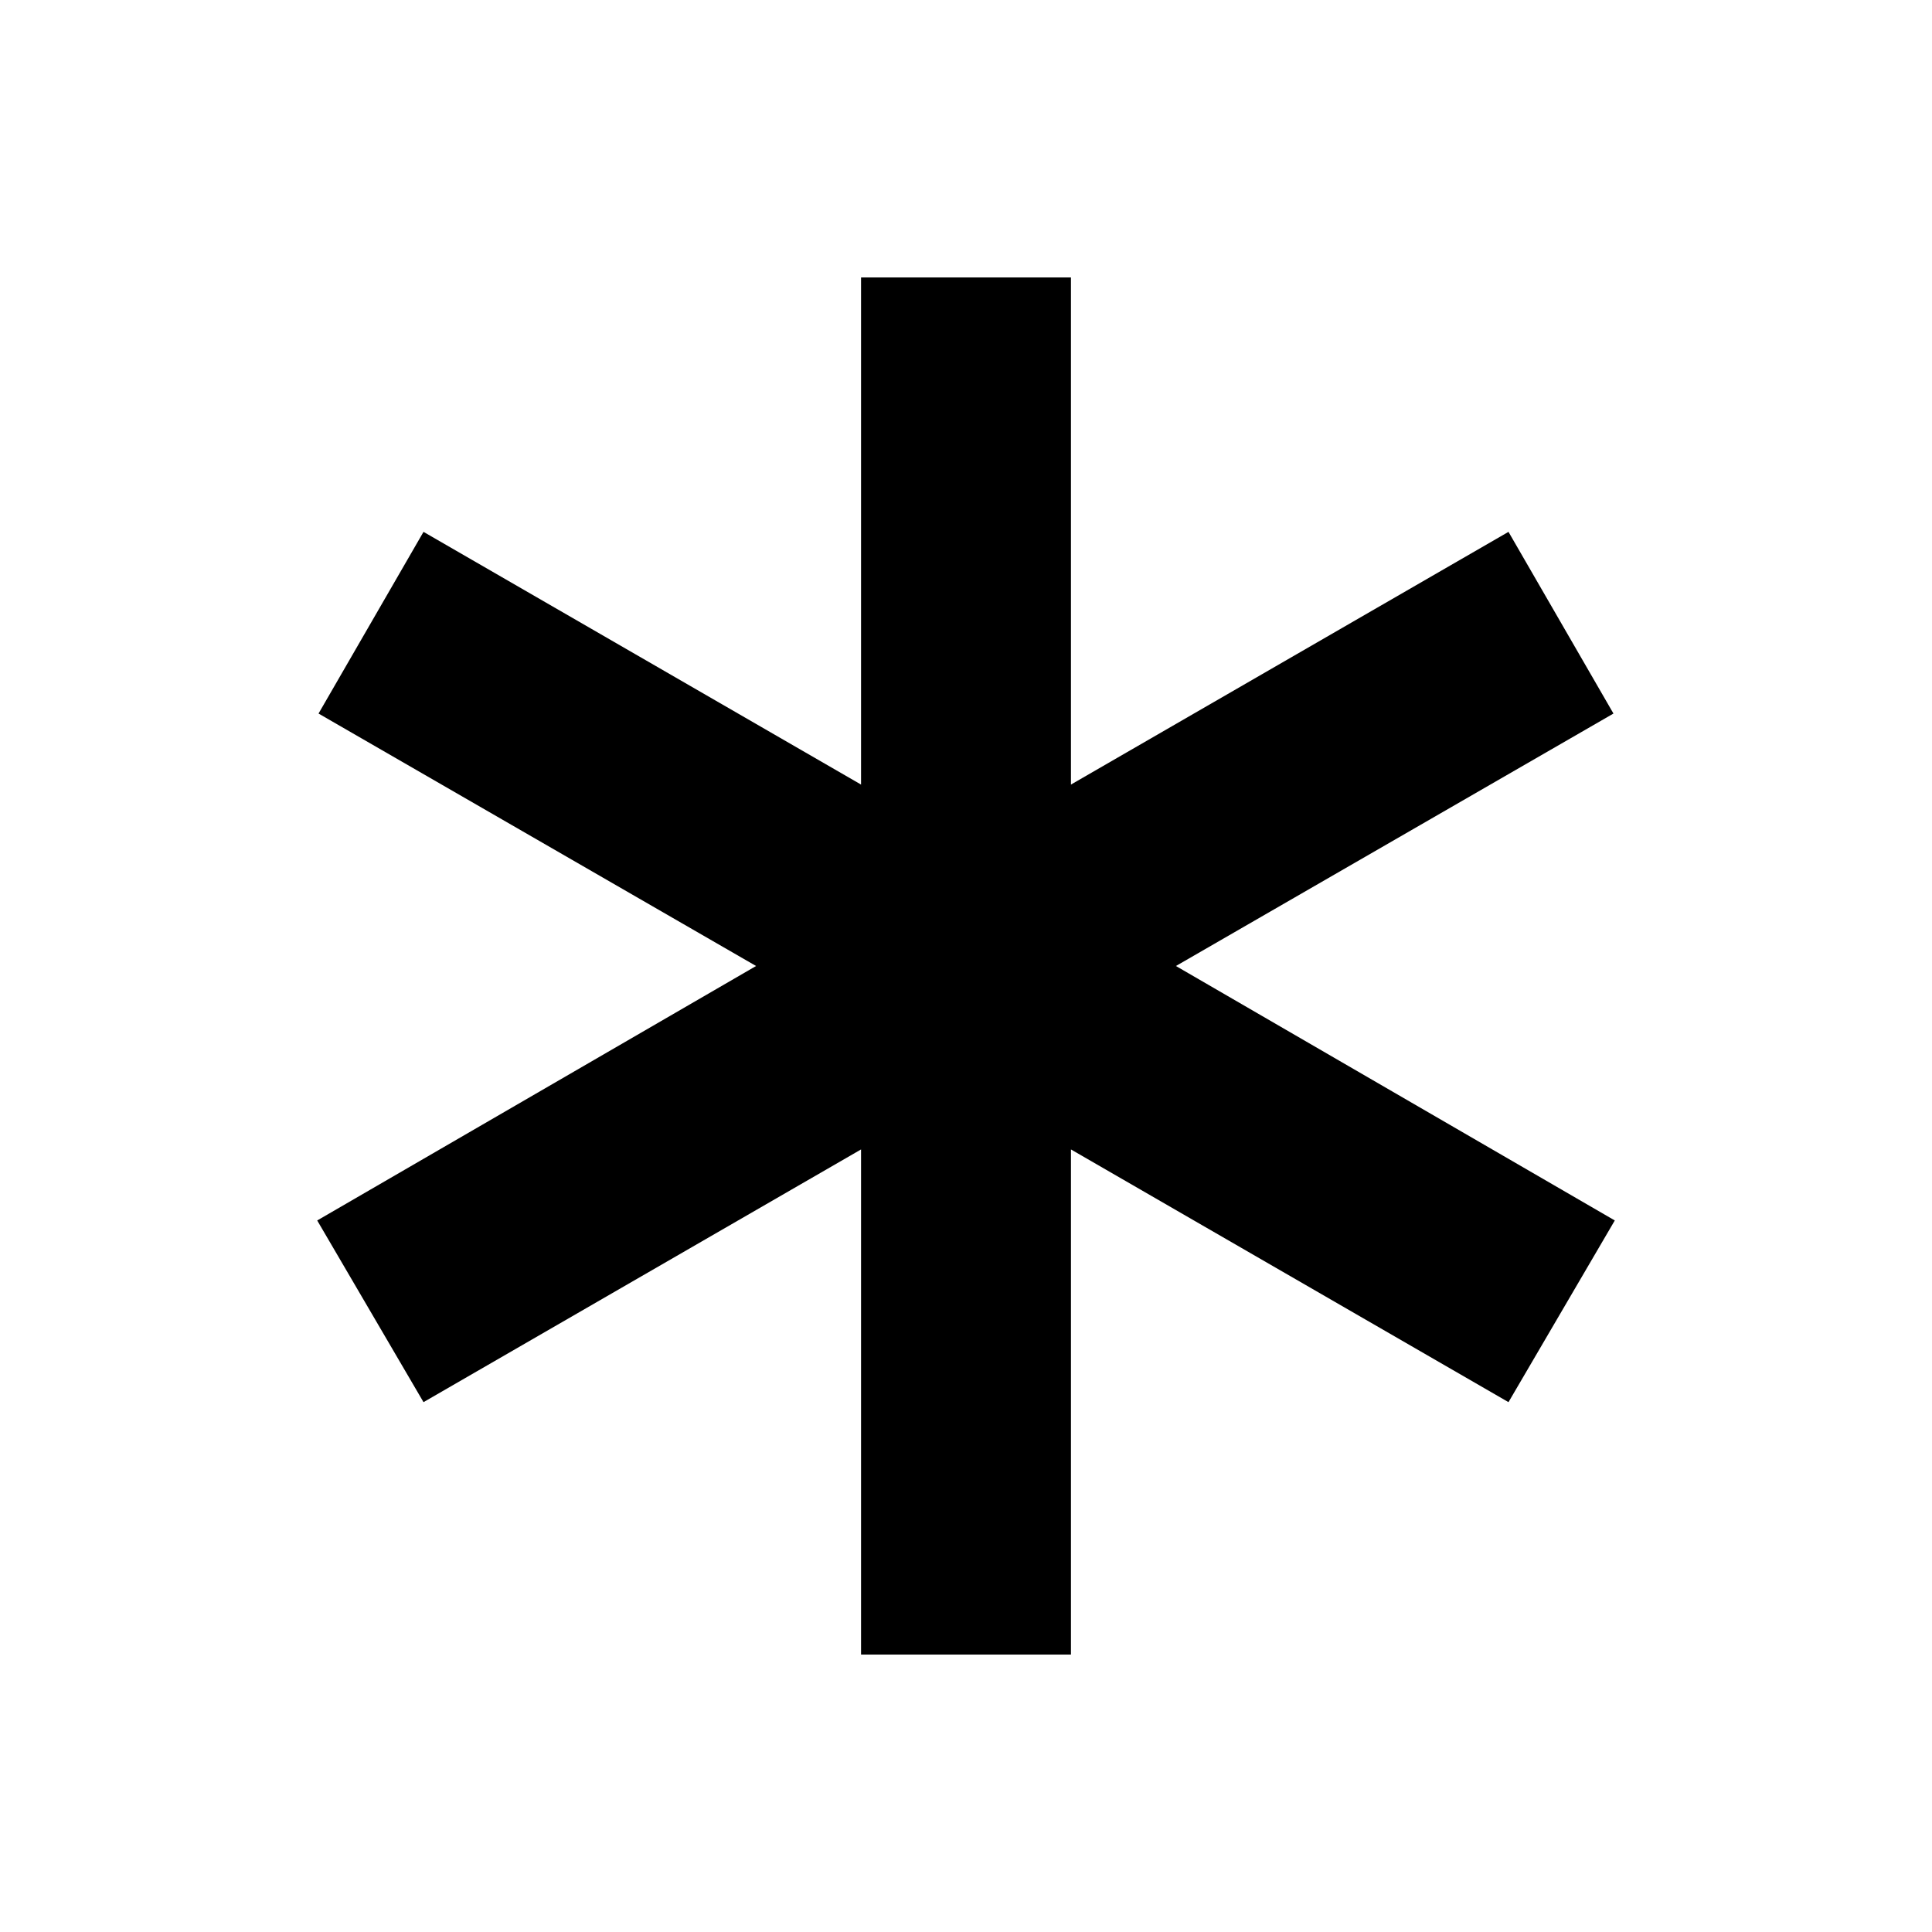 <svg xmlns="http://www.w3.org/2000/svg" height="40" viewBox="0 -960 960 960" width="40"><path d="M427.85-137.85v-251L210.44-263.28l-52.82-90.28L375.69-480 158.28-605.44l52.16-90.28 217.41 125.57v-252h104.3v252l217.41-125.57 52.16 90.28L584.31-480l218.07 126.44-52.82 90.28-217.41-125.57v251h-104.3Z"/></svg>